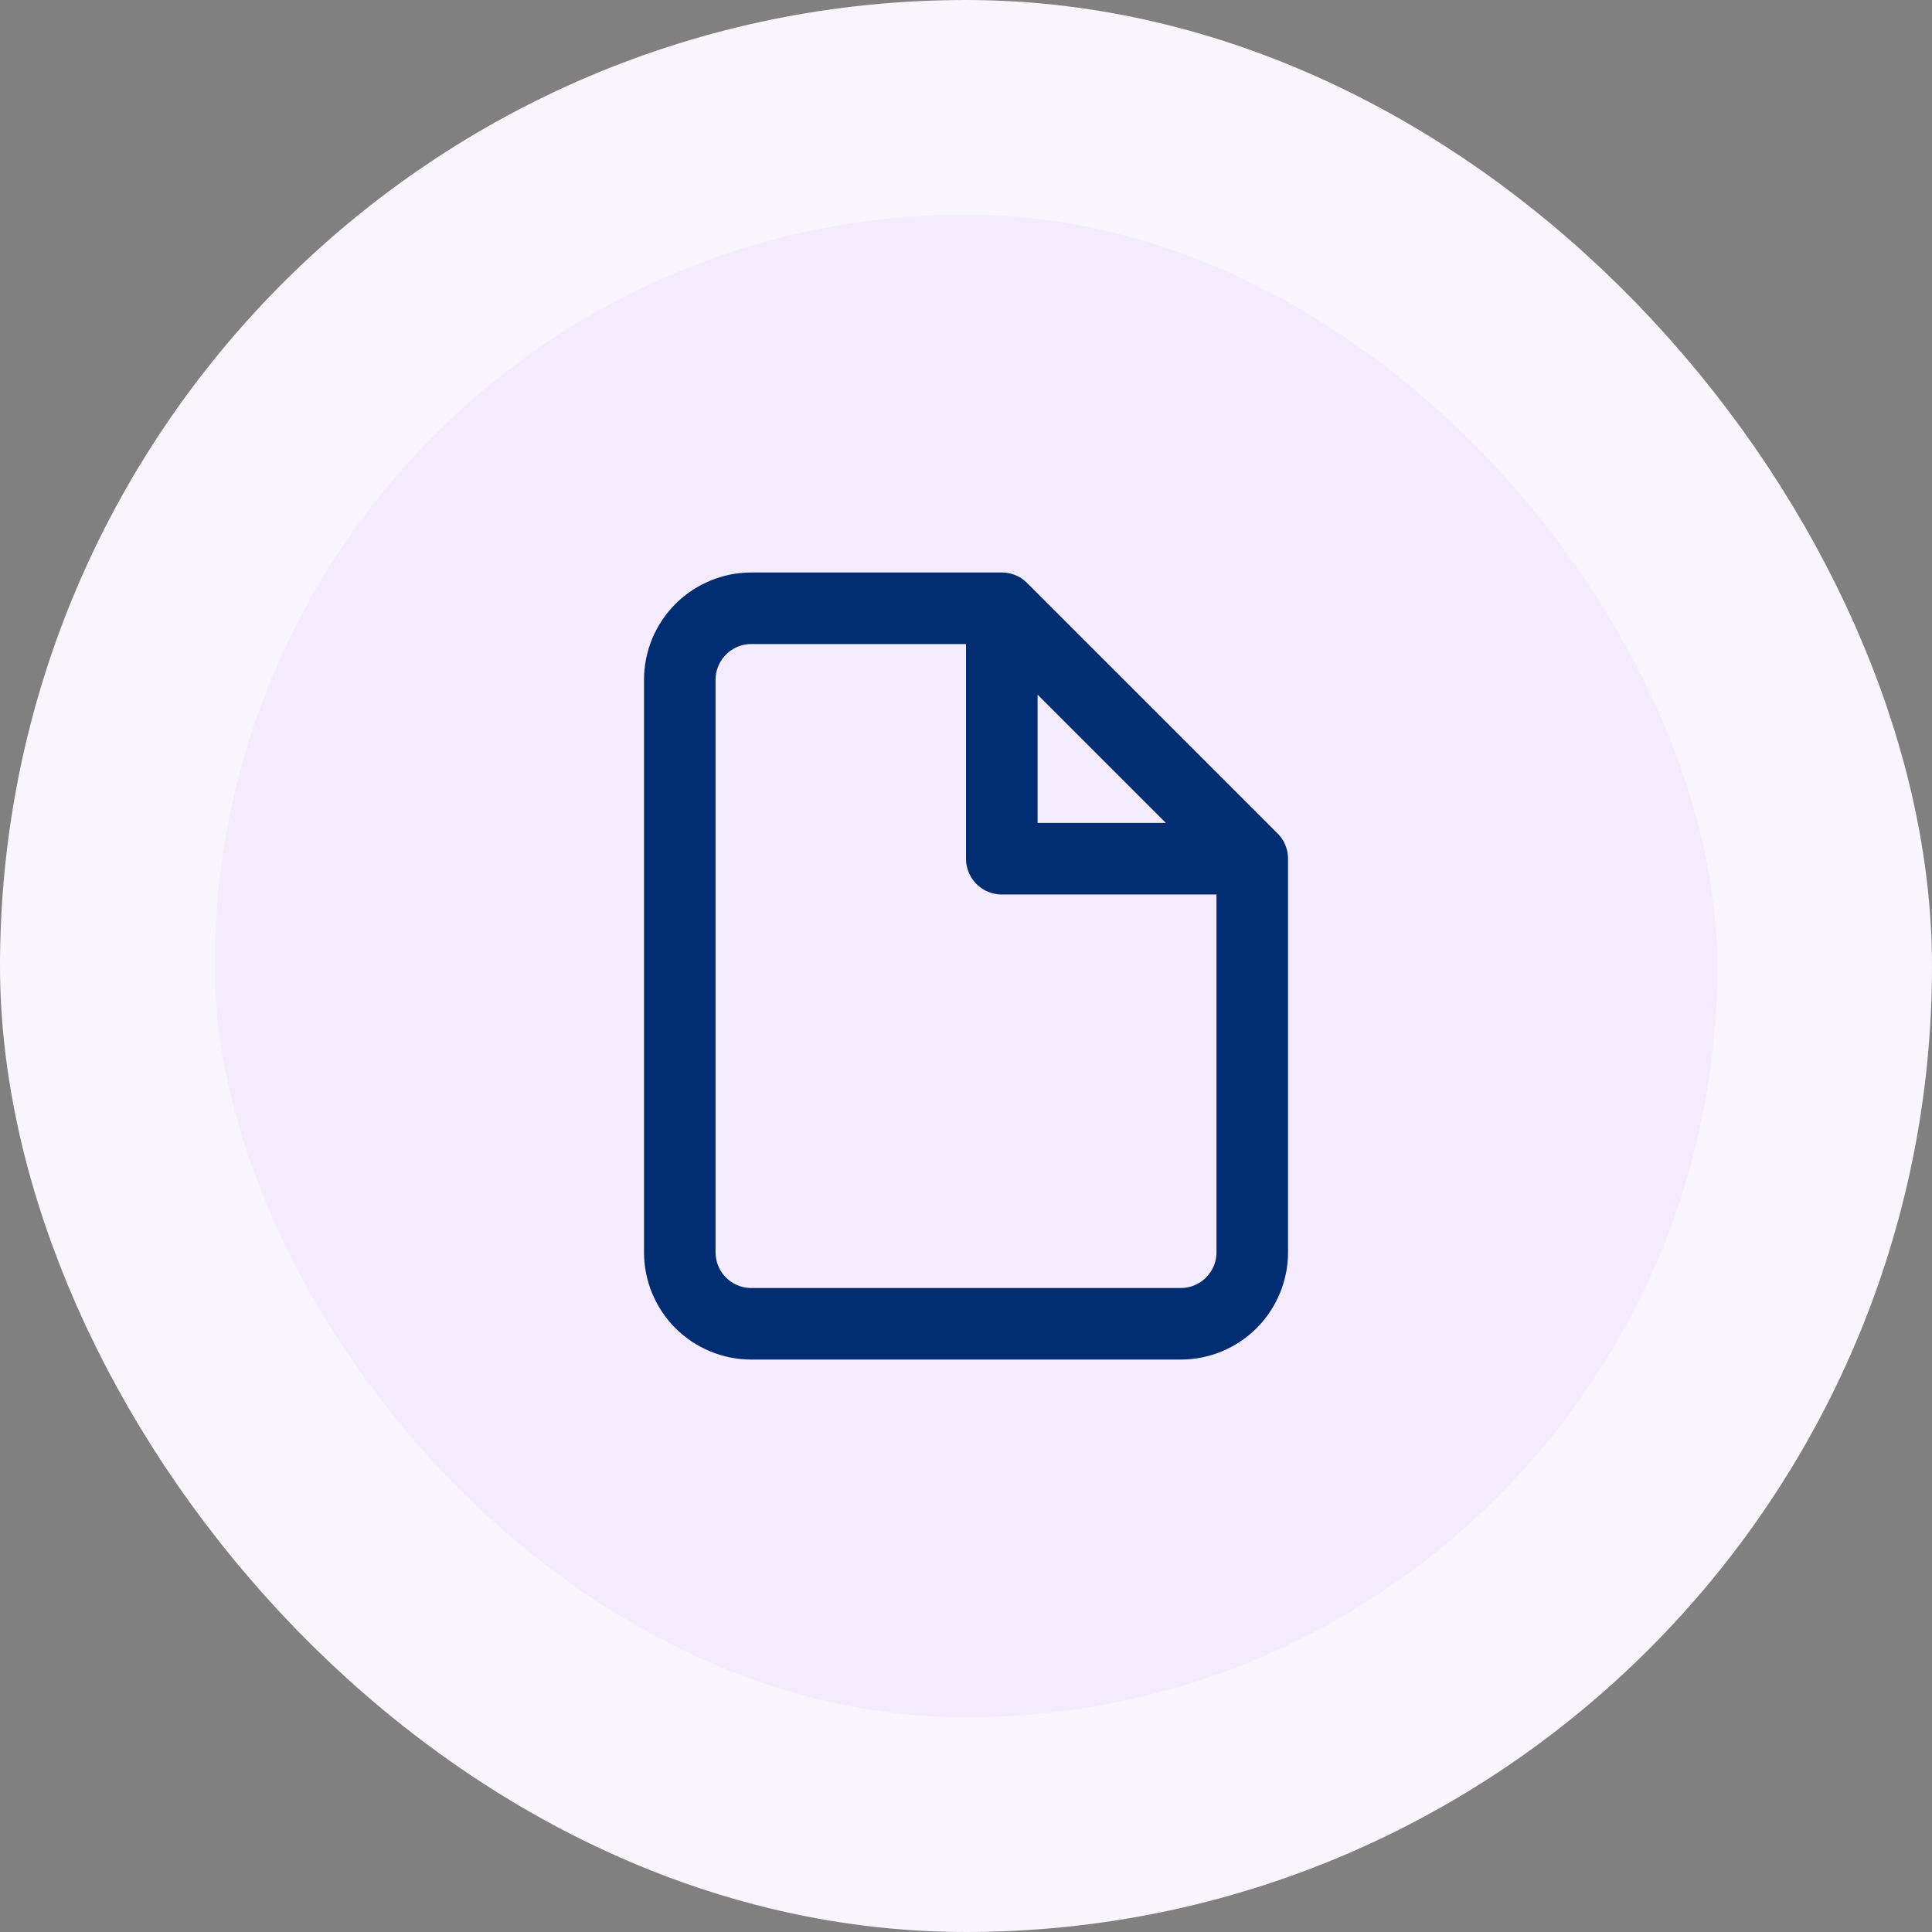 <svg width="36" height="36" viewBox="0 0 36 36" fill="none" xmlns="http://www.w3.org/2000/svg">
<rect x="0" y="0" width="36" height="36" fill="#808080" stroke="none"/>
<rect x="2" y="2" width="32" height="32" rx="16" fill="#F4EBFF"/>
<rect x="2" y="2" width="32" height="32" rx="16" stroke="#F9F5FF" stroke-width="4"/>
<path d="M18.667 11.334H14C13.647 11.334 13.308 11.475 13.057 11.725C12.807 11.975 12.667 12.314 12.667 12.667V23.334C12.667 23.688 12.807 24.027 13.057 24.277C13.308 24.527 13.647 24.667 14 24.667H22C22.354 24.667 22.693 24.527 22.943 24.277C23.193 24.027 23.334 23.688 23.334 23.334V16.001M18.667 11.334L23.334 16.001M18.667 11.334V16.001H23.334" stroke="#002D72" stroke-width="1.333" stroke-linecap="round" stroke-linejoin="round"/>
</svg>
